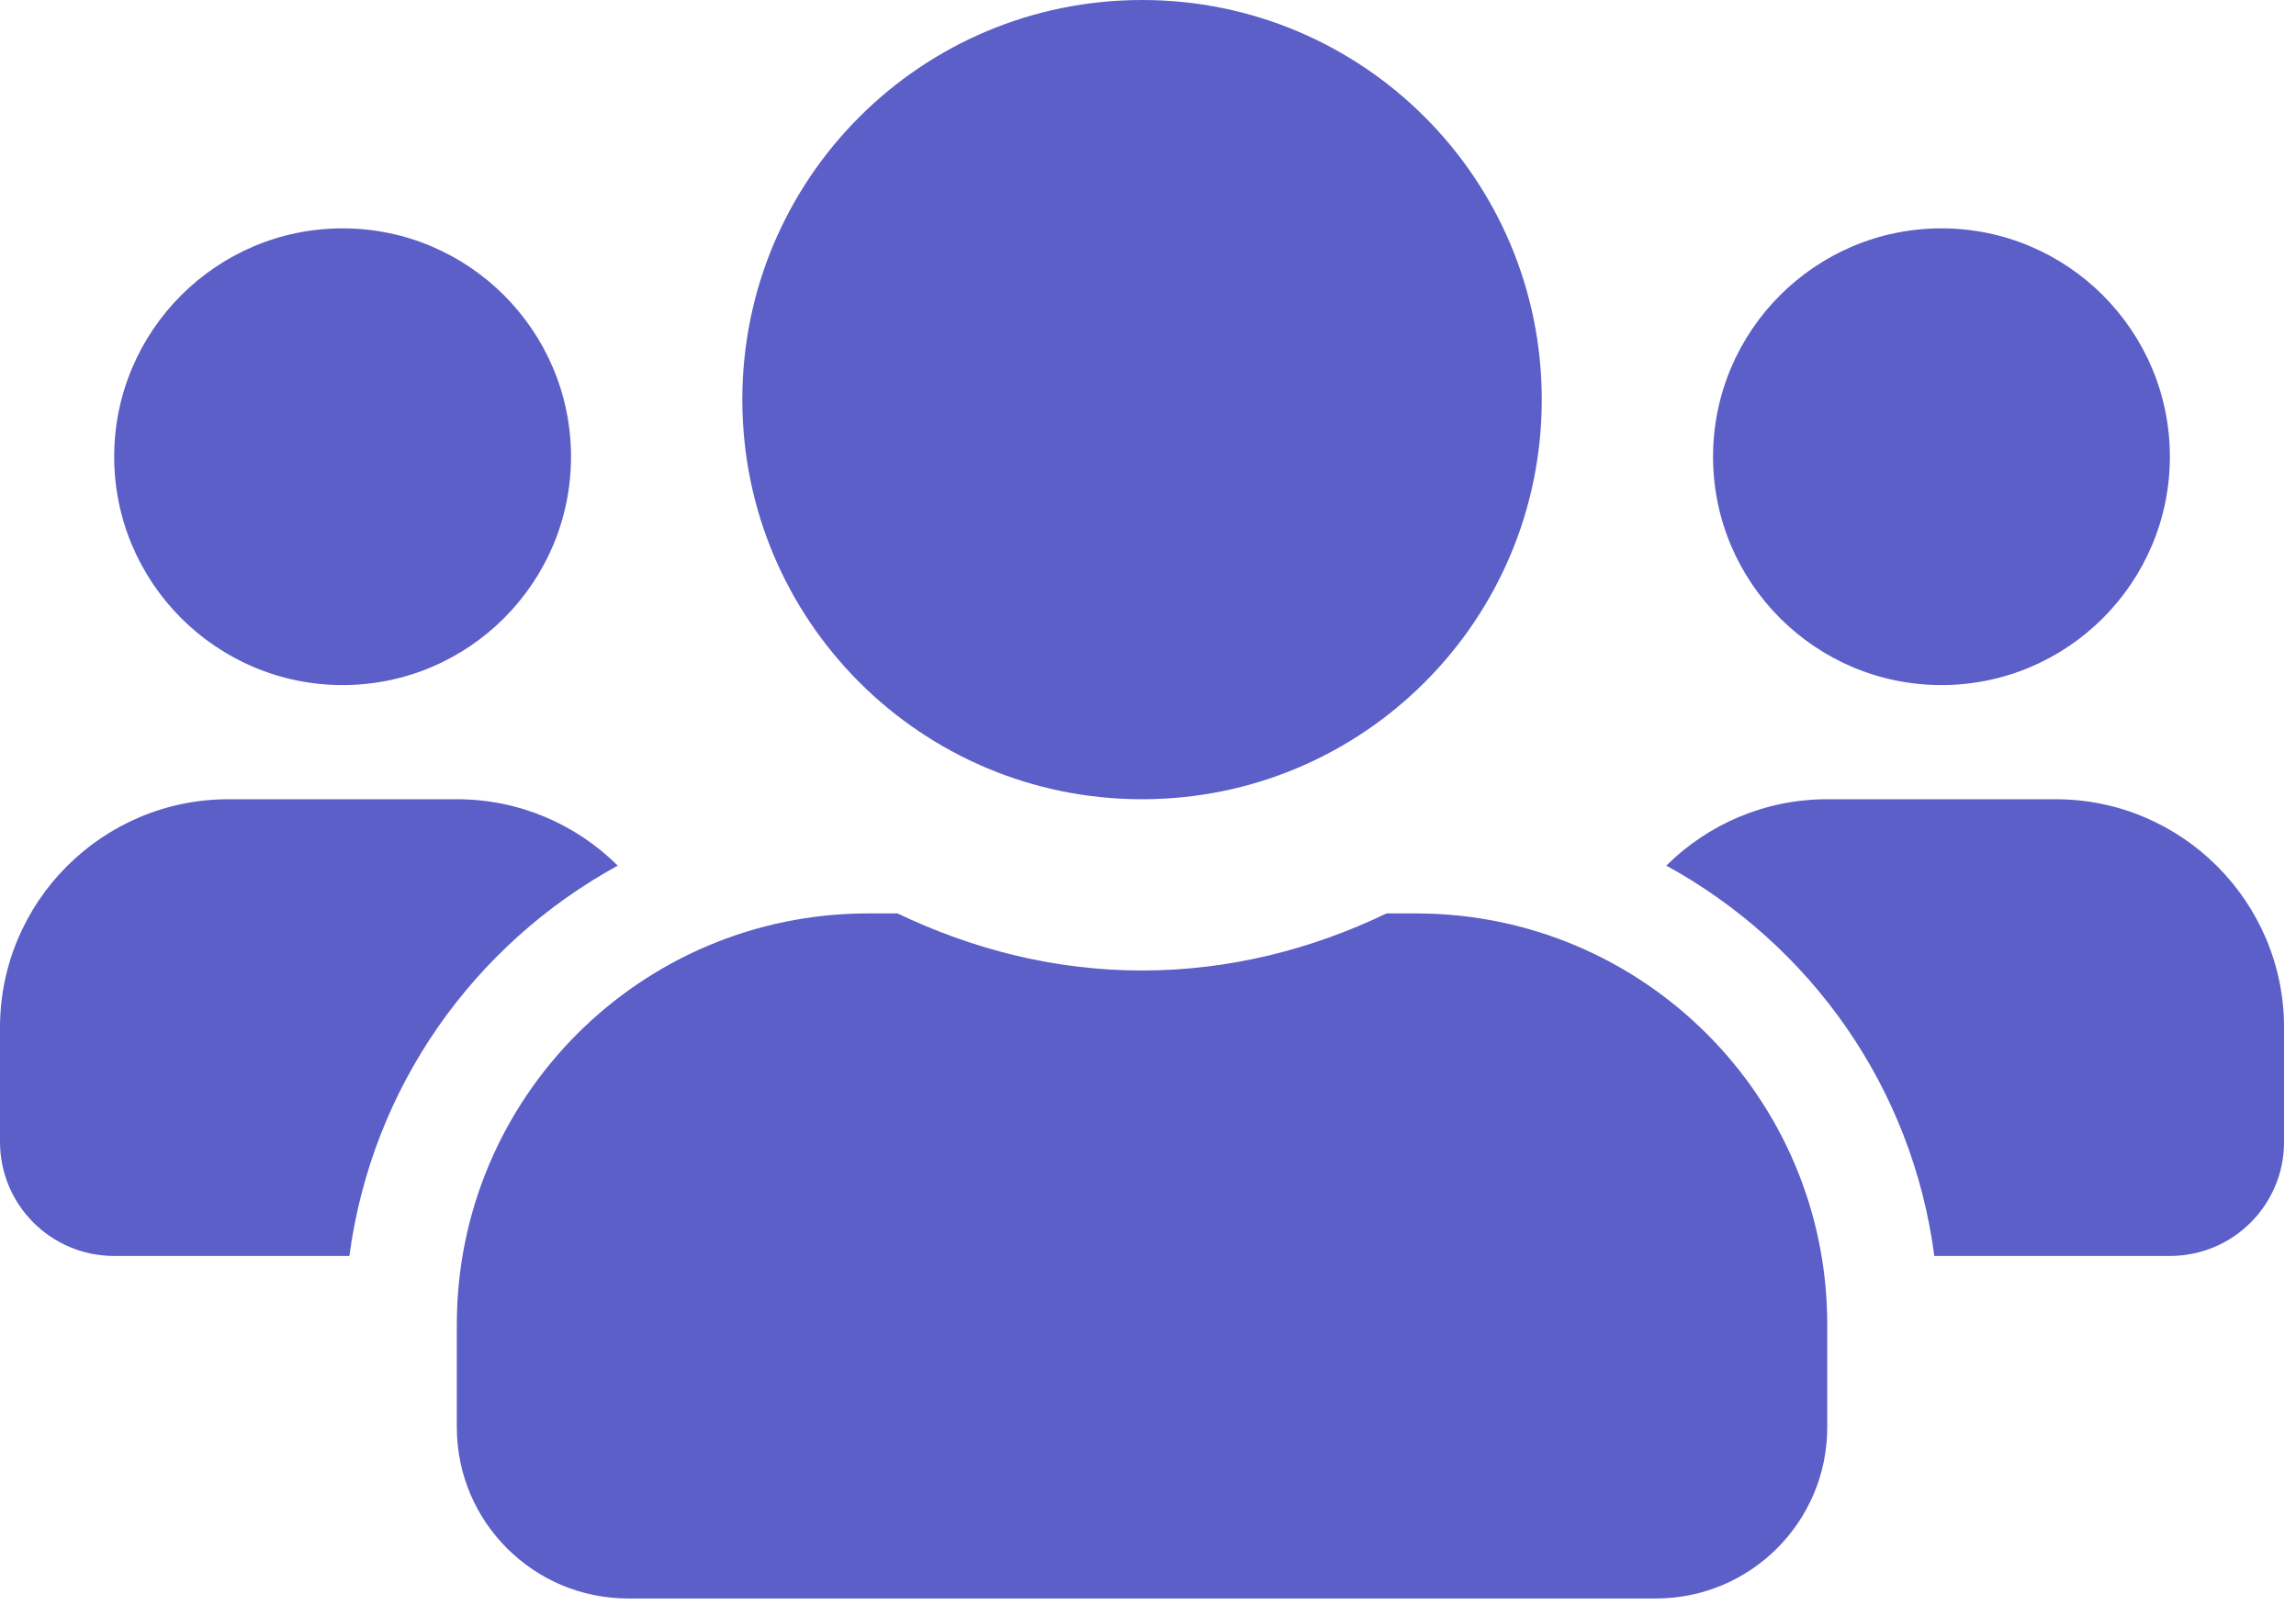 <svg width="133" height="93" viewBox="0 0 133 93" fill="none" xmlns="http://www.w3.org/2000/svg">
<path d="M19.846 39.693C27.144 39.693 33.077 33.76 33.077 26.462C33.077 19.164 27.144 13.231 19.846 13.231C12.549 13.231 6.615 19.164 6.615 26.462C6.615 33.76 12.549 39.693 19.846 39.693ZM112.463 39.693C119.76 39.693 125.694 33.76 125.694 26.462C125.694 19.164 119.76 13.231 112.463 13.231C105.165 13.231 99.232 19.164 99.232 26.462C99.232 33.76 105.165 39.693 112.463 39.693ZM119.078 46.308H105.847C102.209 46.308 98.922 47.776 96.524 50.153C104.855 54.722 110.768 62.971 112.049 72.77H125.694C129.353 72.77 132.309 69.814 132.309 66.155V59.539C132.309 52.241 126.376 46.308 119.078 46.308ZM66.155 46.308C78.951 46.308 89.309 35.951 89.309 23.154C89.309 10.357 78.951 0 66.155 0C53.358 0 43.001 10.357 43.001 23.154C43.001 35.951 53.358 46.308 66.155 46.308ZM82.032 52.924H80.316C76.016 54.991 71.24 56.231 66.155 56.231C61.069 56.231 56.314 54.991 51.993 52.924H50.278C37.129 52.924 26.462 63.591 26.462 76.739V82.693C26.462 88.172 30.907 92.616 36.385 92.616H95.924C101.403 92.616 105.847 88.172 105.847 82.693V76.739C105.847 63.591 95.18 52.924 82.032 52.924ZM35.785 50.153C33.387 47.776 30.1 46.308 26.462 46.308H13.231C5.933 46.308 0 52.241 0 59.539V66.155C0 69.814 2.956 72.77 6.615 72.77H20.239C21.542 62.971 27.454 54.722 35.785 50.153Z" fill="#5B5FC7"/>
</svg>

